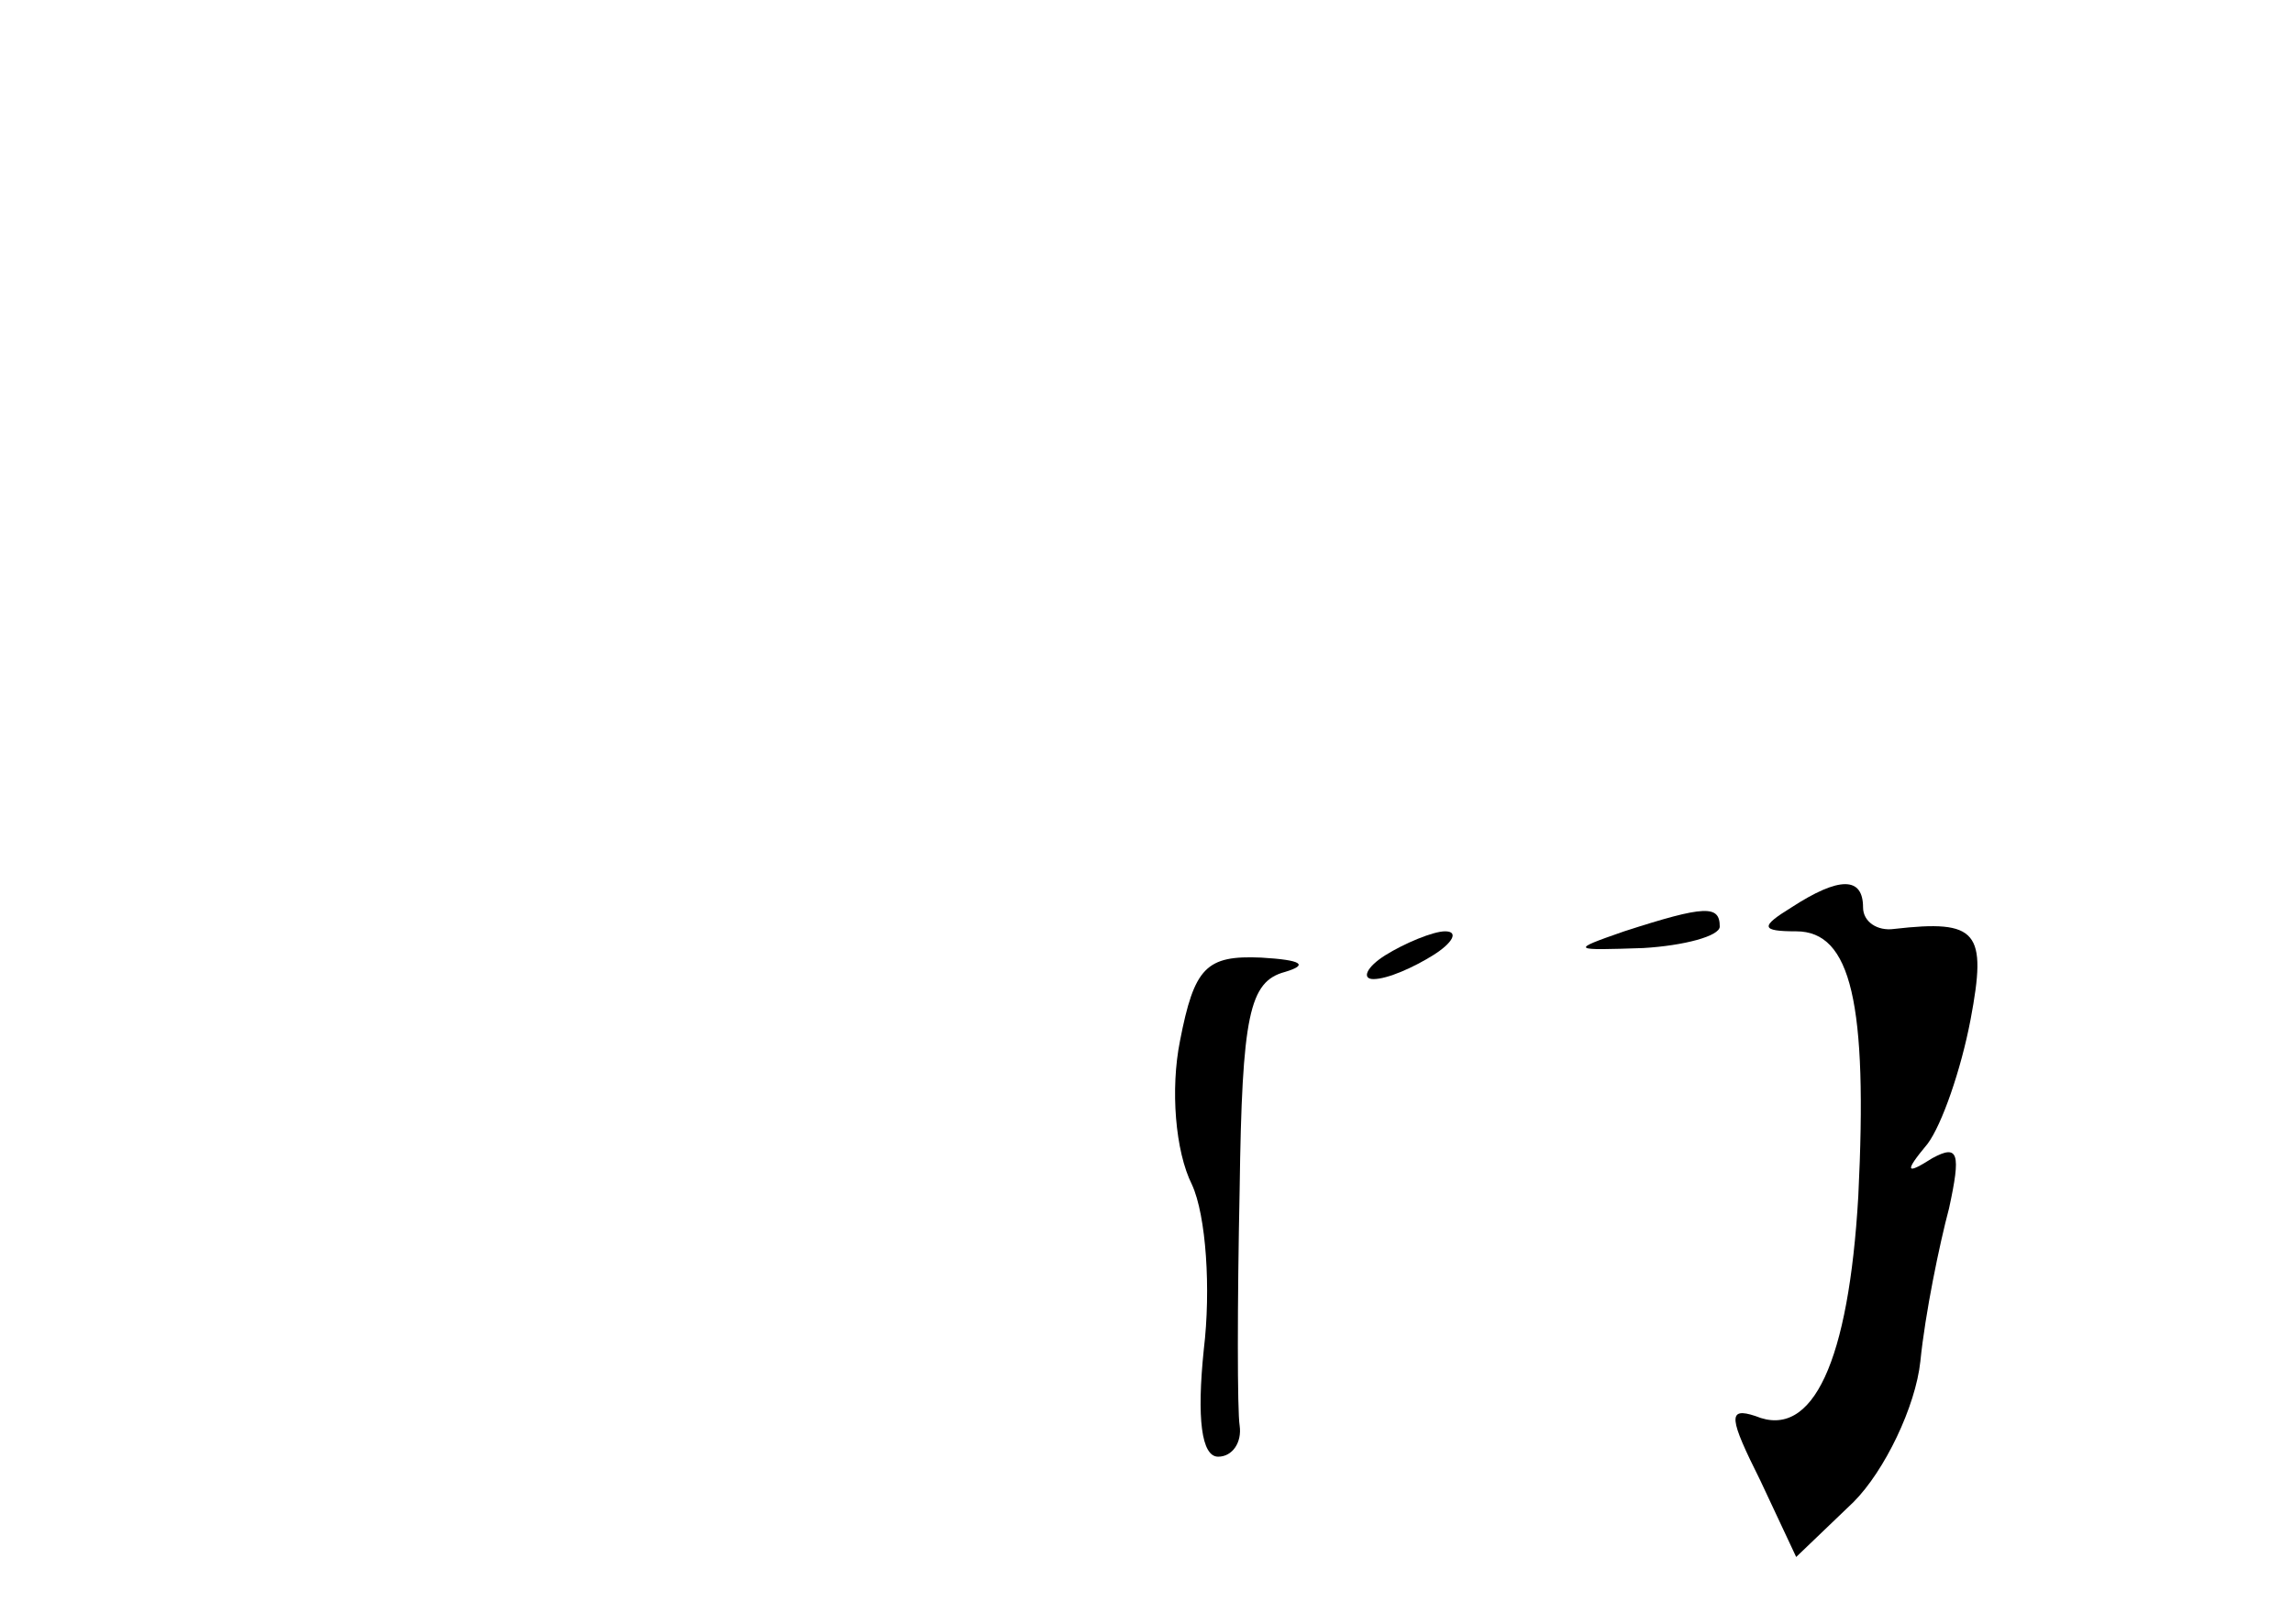 <?xml version="1.0" standalone="no"?>
<!DOCTYPE svg PUBLIC "-//W3C//DTD SVG 20010904//EN"
 "http://www.w3.org/TR/2001/REC-SVG-20010904/DTD/svg10.dtd">
<svg version="1.0" xmlns="http://www.w3.org/2000/svg"
 width="96pt" height="68pt" viewBox="0 0 96 68"
 preserveAspectRatio="xMidYMid meet">
<g transform="translate(0,68) scale(0.1,-0.1)"
fill="#000000" stroke="none">
<path d="M750 300 c-13 -8 -13 -10 2 -10 23 0 30 -30 26 -111 -4 -69 -19 -102
-43 -92 -12 4 -11 -1 2 -27 l15 -32 24 23 c13 13 26 40 28 59 2 20 8 49 12 64
5 23 4 27 -7 21 -11 -7 -12 -6 -2 6 6 8 14 31 18 52 7 37 3 42 -32 38 -7 -1
-13 3 -13 9 0 13 -10 13 -30 0z"/>
<path d="M680 290 c-23 -8 -22 -8 8 -7 17 1 32 5 32 9 0 9 -6 9 -40 -2z"/>
<path d="M580 280 c-8 -5 -10 -10 -5 -10 6 0 17 5 25 10 8 5 11 10 5 10 -5 0
-17 -5 -25 -10z"/>
<path d="M494 244 c-4 -20 -2 -46 5 -60 6 -13 8 -44 5 -69 -3 -29 -1 -45 6
-45 6 0 10 6 9 13 -1 6 -1 51 0 99 1 73 4 87 19 91 10 3 7 5 -10 6 -23 1 -28
-4 -34 -35z"/>
</g>
</svg>
